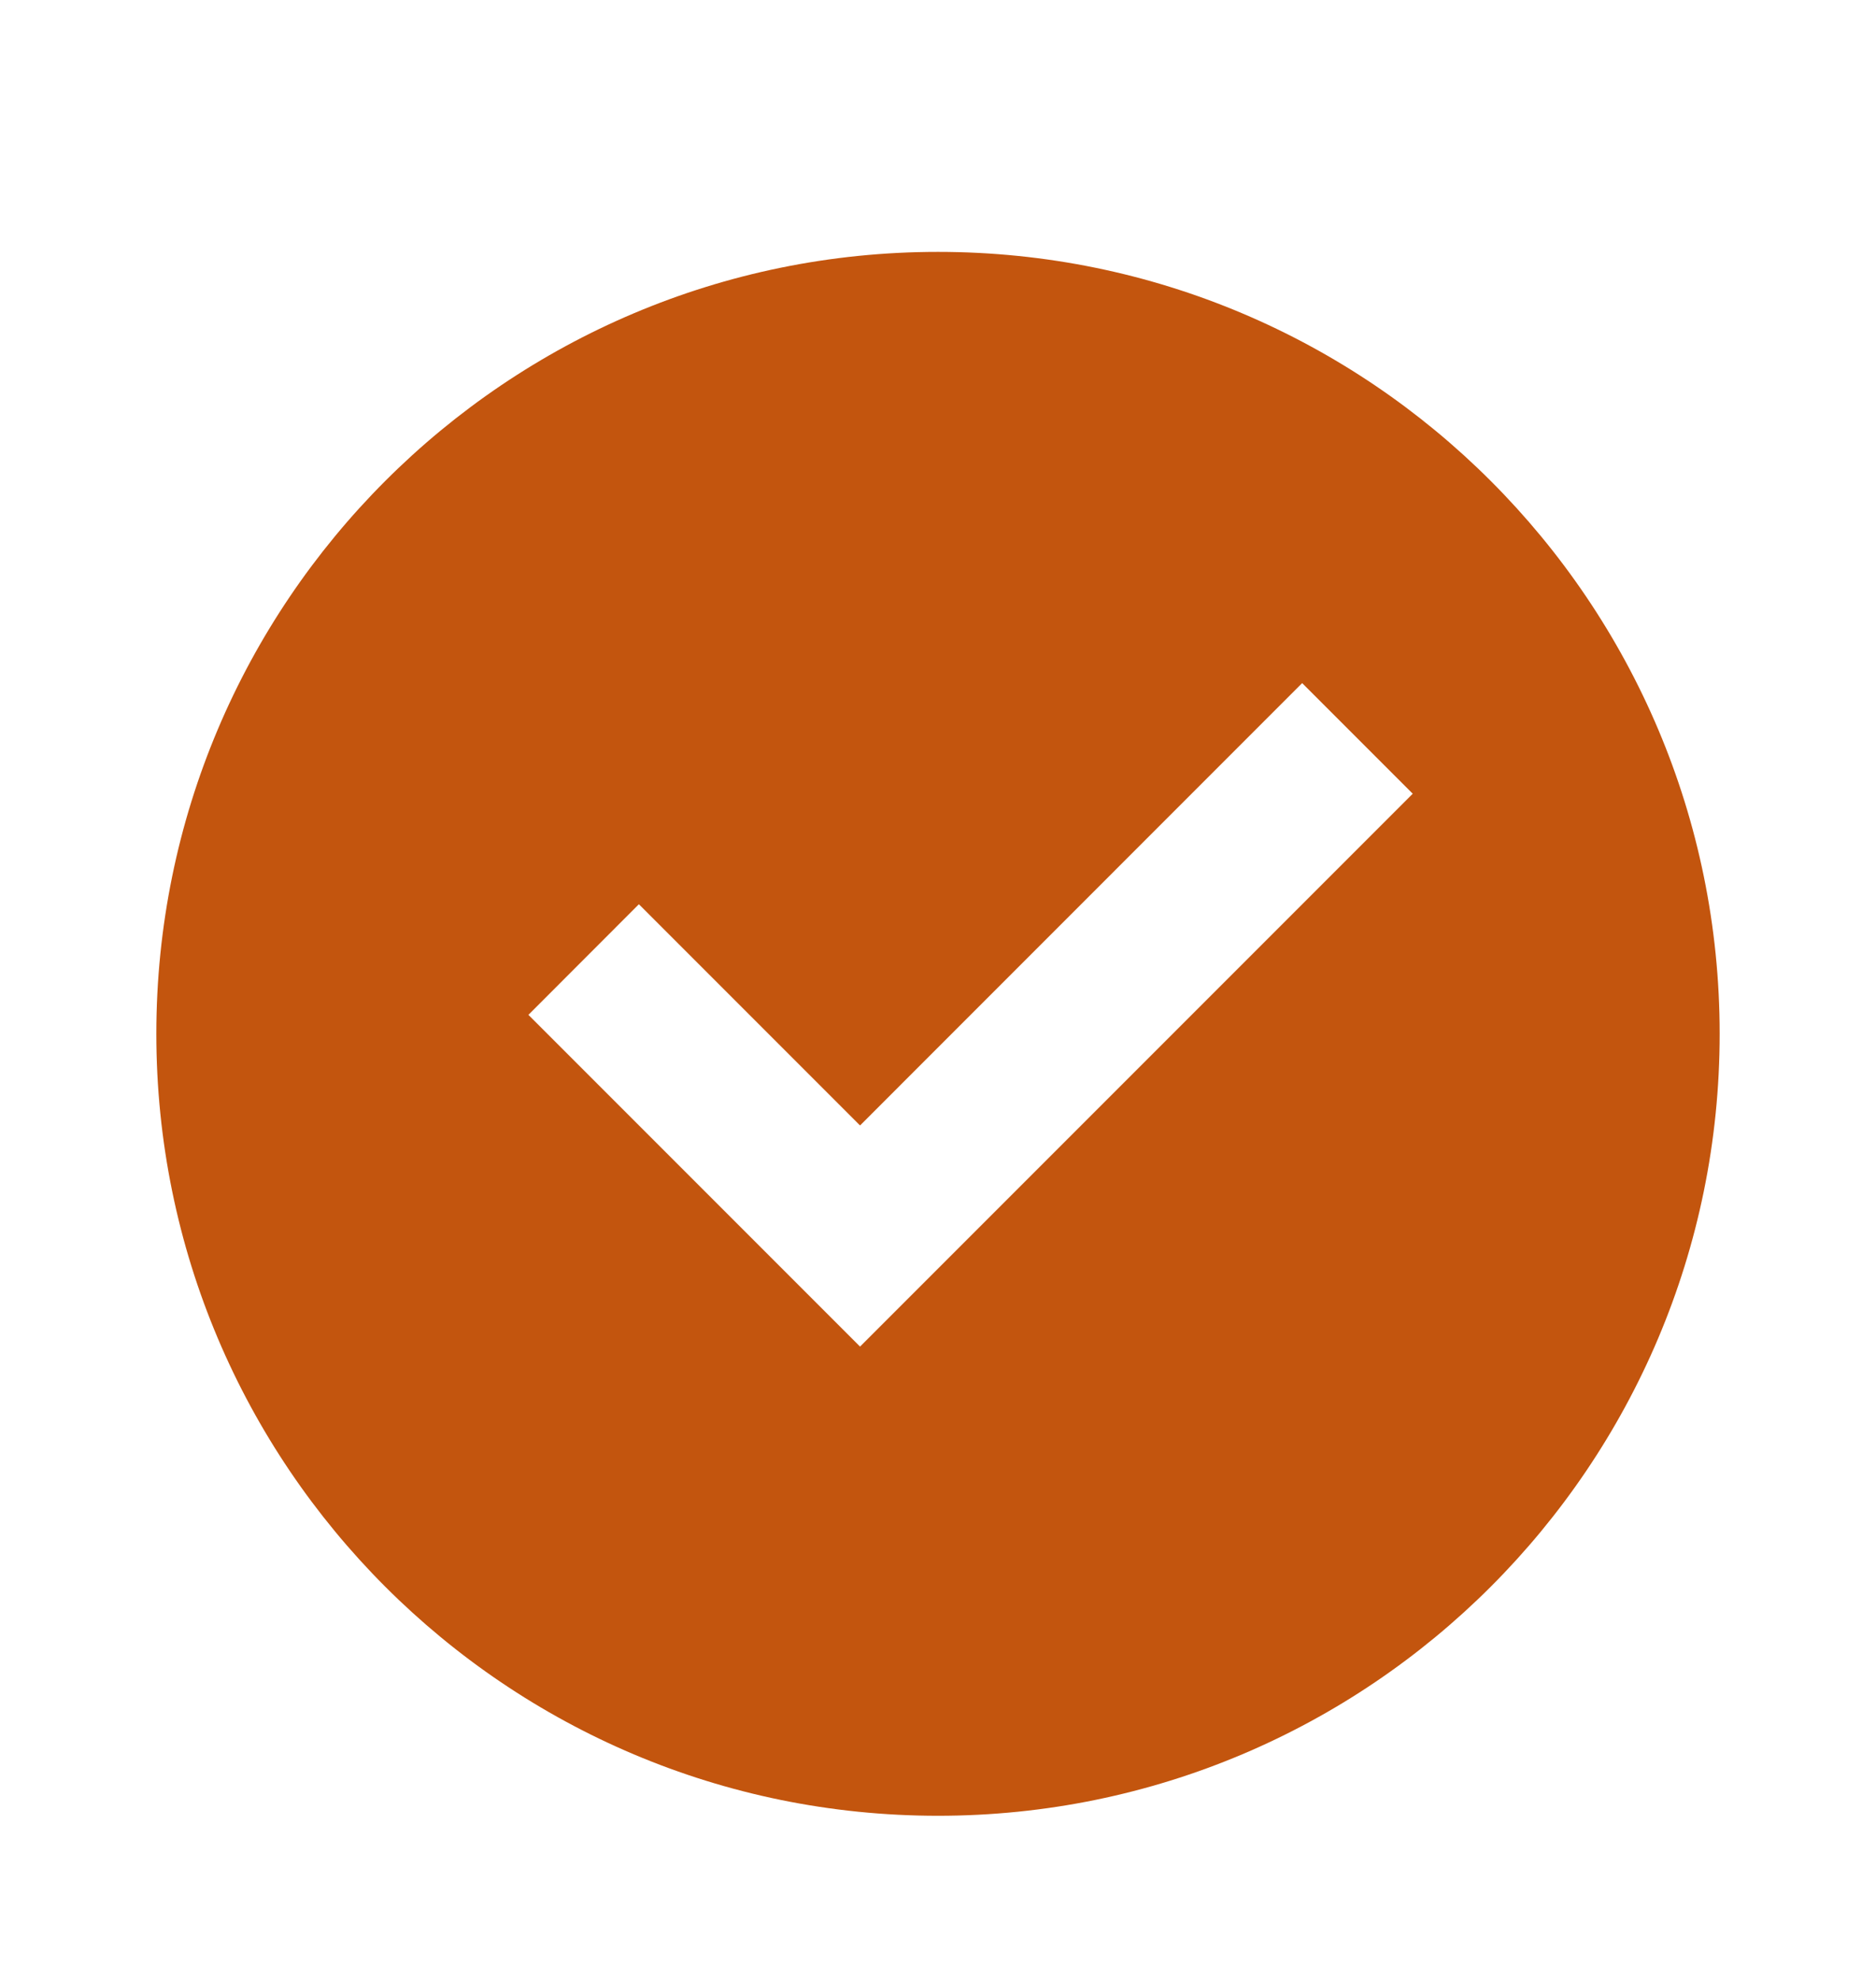 <svg width="18" height="19" viewBox="0 0 18 19" fill="none" xmlns="http://www.w3.org/2000/svg">
<path d="M9 17.416C4.858 17.416 1.5 14.058 1.5 9.916C1.5 5.774 4.858 2.416 9 2.416C13.142 2.416 16.5 5.774 16.5 9.916C16.5 14.058 13.142 17.416 9 17.416ZM8.252 12.916L13.555 7.613L12.494 6.552L8.252 10.795L6.13 8.673L5.07 9.734L8.252 12.916Z" fill="#C3550E"/>
</svg>

